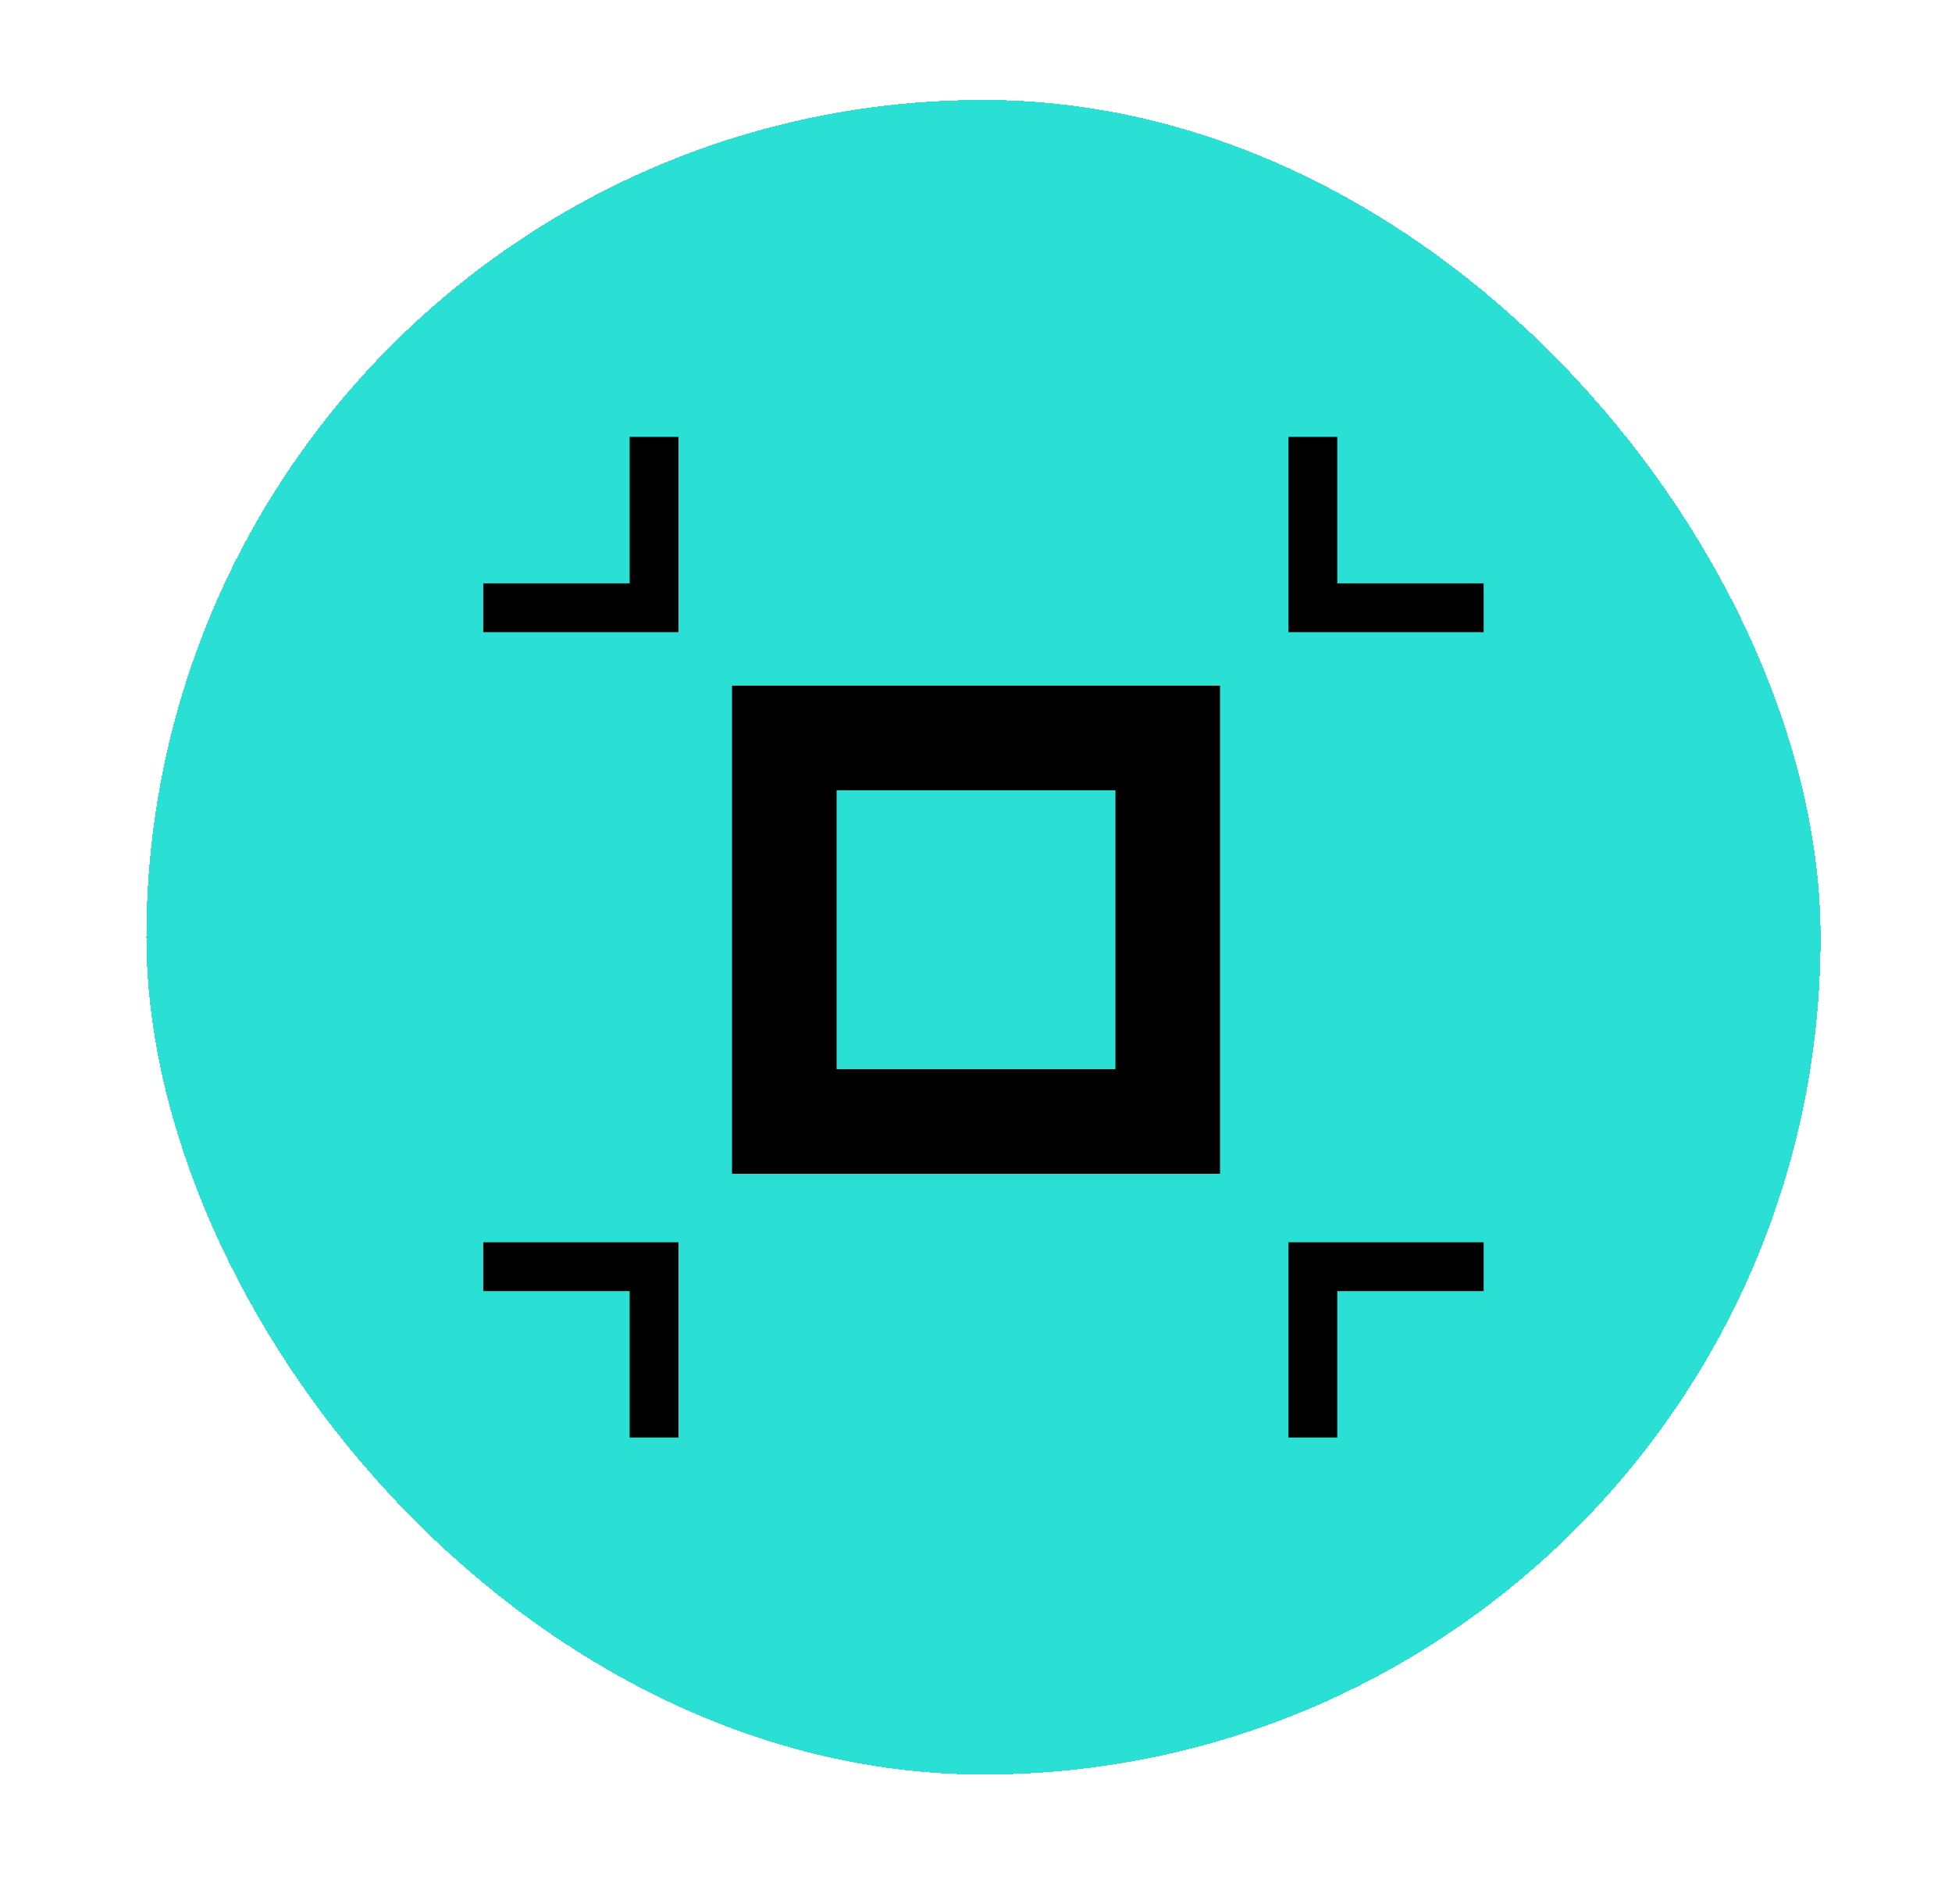 <svg width="40" height="39" viewBox="0 0 40 39" fill="none" xmlns="http://www.w3.org/2000/svg">
<g filter="url(#filter0_d_603_3558)">
<rect x="3" width="34.307" height="34.307" rx="17.153" fill="#2ADFD3" shape-rendering="crispEdges"/>
<path d="M13.403 6.903V10.403H10.403H9.903" stroke="black"/>
<path d="M30.403 10.403L26.903 10.403L26.903 7.403L26.903 6.903" stroke="black"/>
<path d="M26.903 27.403L26.903 23.903L29.903 23.903L30.403 23.903" stroke="black"/>
<path d="M9.903 23.903L13.403 23.903L13.403 26.903L13.403 27.403" stroke="black"/>
<rect x="16.072" y="13.071" width="7.857" height="7.857" stroke="black" stroke-width="2.143"/>
</g>
<defs>
<filter id="filter0_d_603_3558" x="0.952" y="0" width="38.403" height="38.403" filterUnits="userSpaceOnUse" color-interpolation-filters="sRGB">
<feFlood flood-opacity="0" result="BackgroundImageFix"/>
<feColorMatrix in="SourceAlpha" type="matrix" values="0 0 0 0 0 0 0 0 0 0 0 0 0 0 0 0 0 0 127 0" result="hardAlpha"/>
<feOffset dy="2.048"/>
<feGaussianBlur stdDeviation="1.024"/>
<feComposite in2="hardAlpha" operator="out"/>
<feColorMatrix type="matrix" values="0 0 0 0 0 0 0 0 0 0 0 0 0 0 0 0 0 0 0.25 0"/>
<feBlend mode="normal" in2="BackgroundImageFix" result="effect1_dropShadow_603_3558"/>
<feBlend mode="normal" in="SourceGraphic" in2="effect1_dropShadow_603_3558" result="shape"/>
</filter>
</defs>
</svg>
